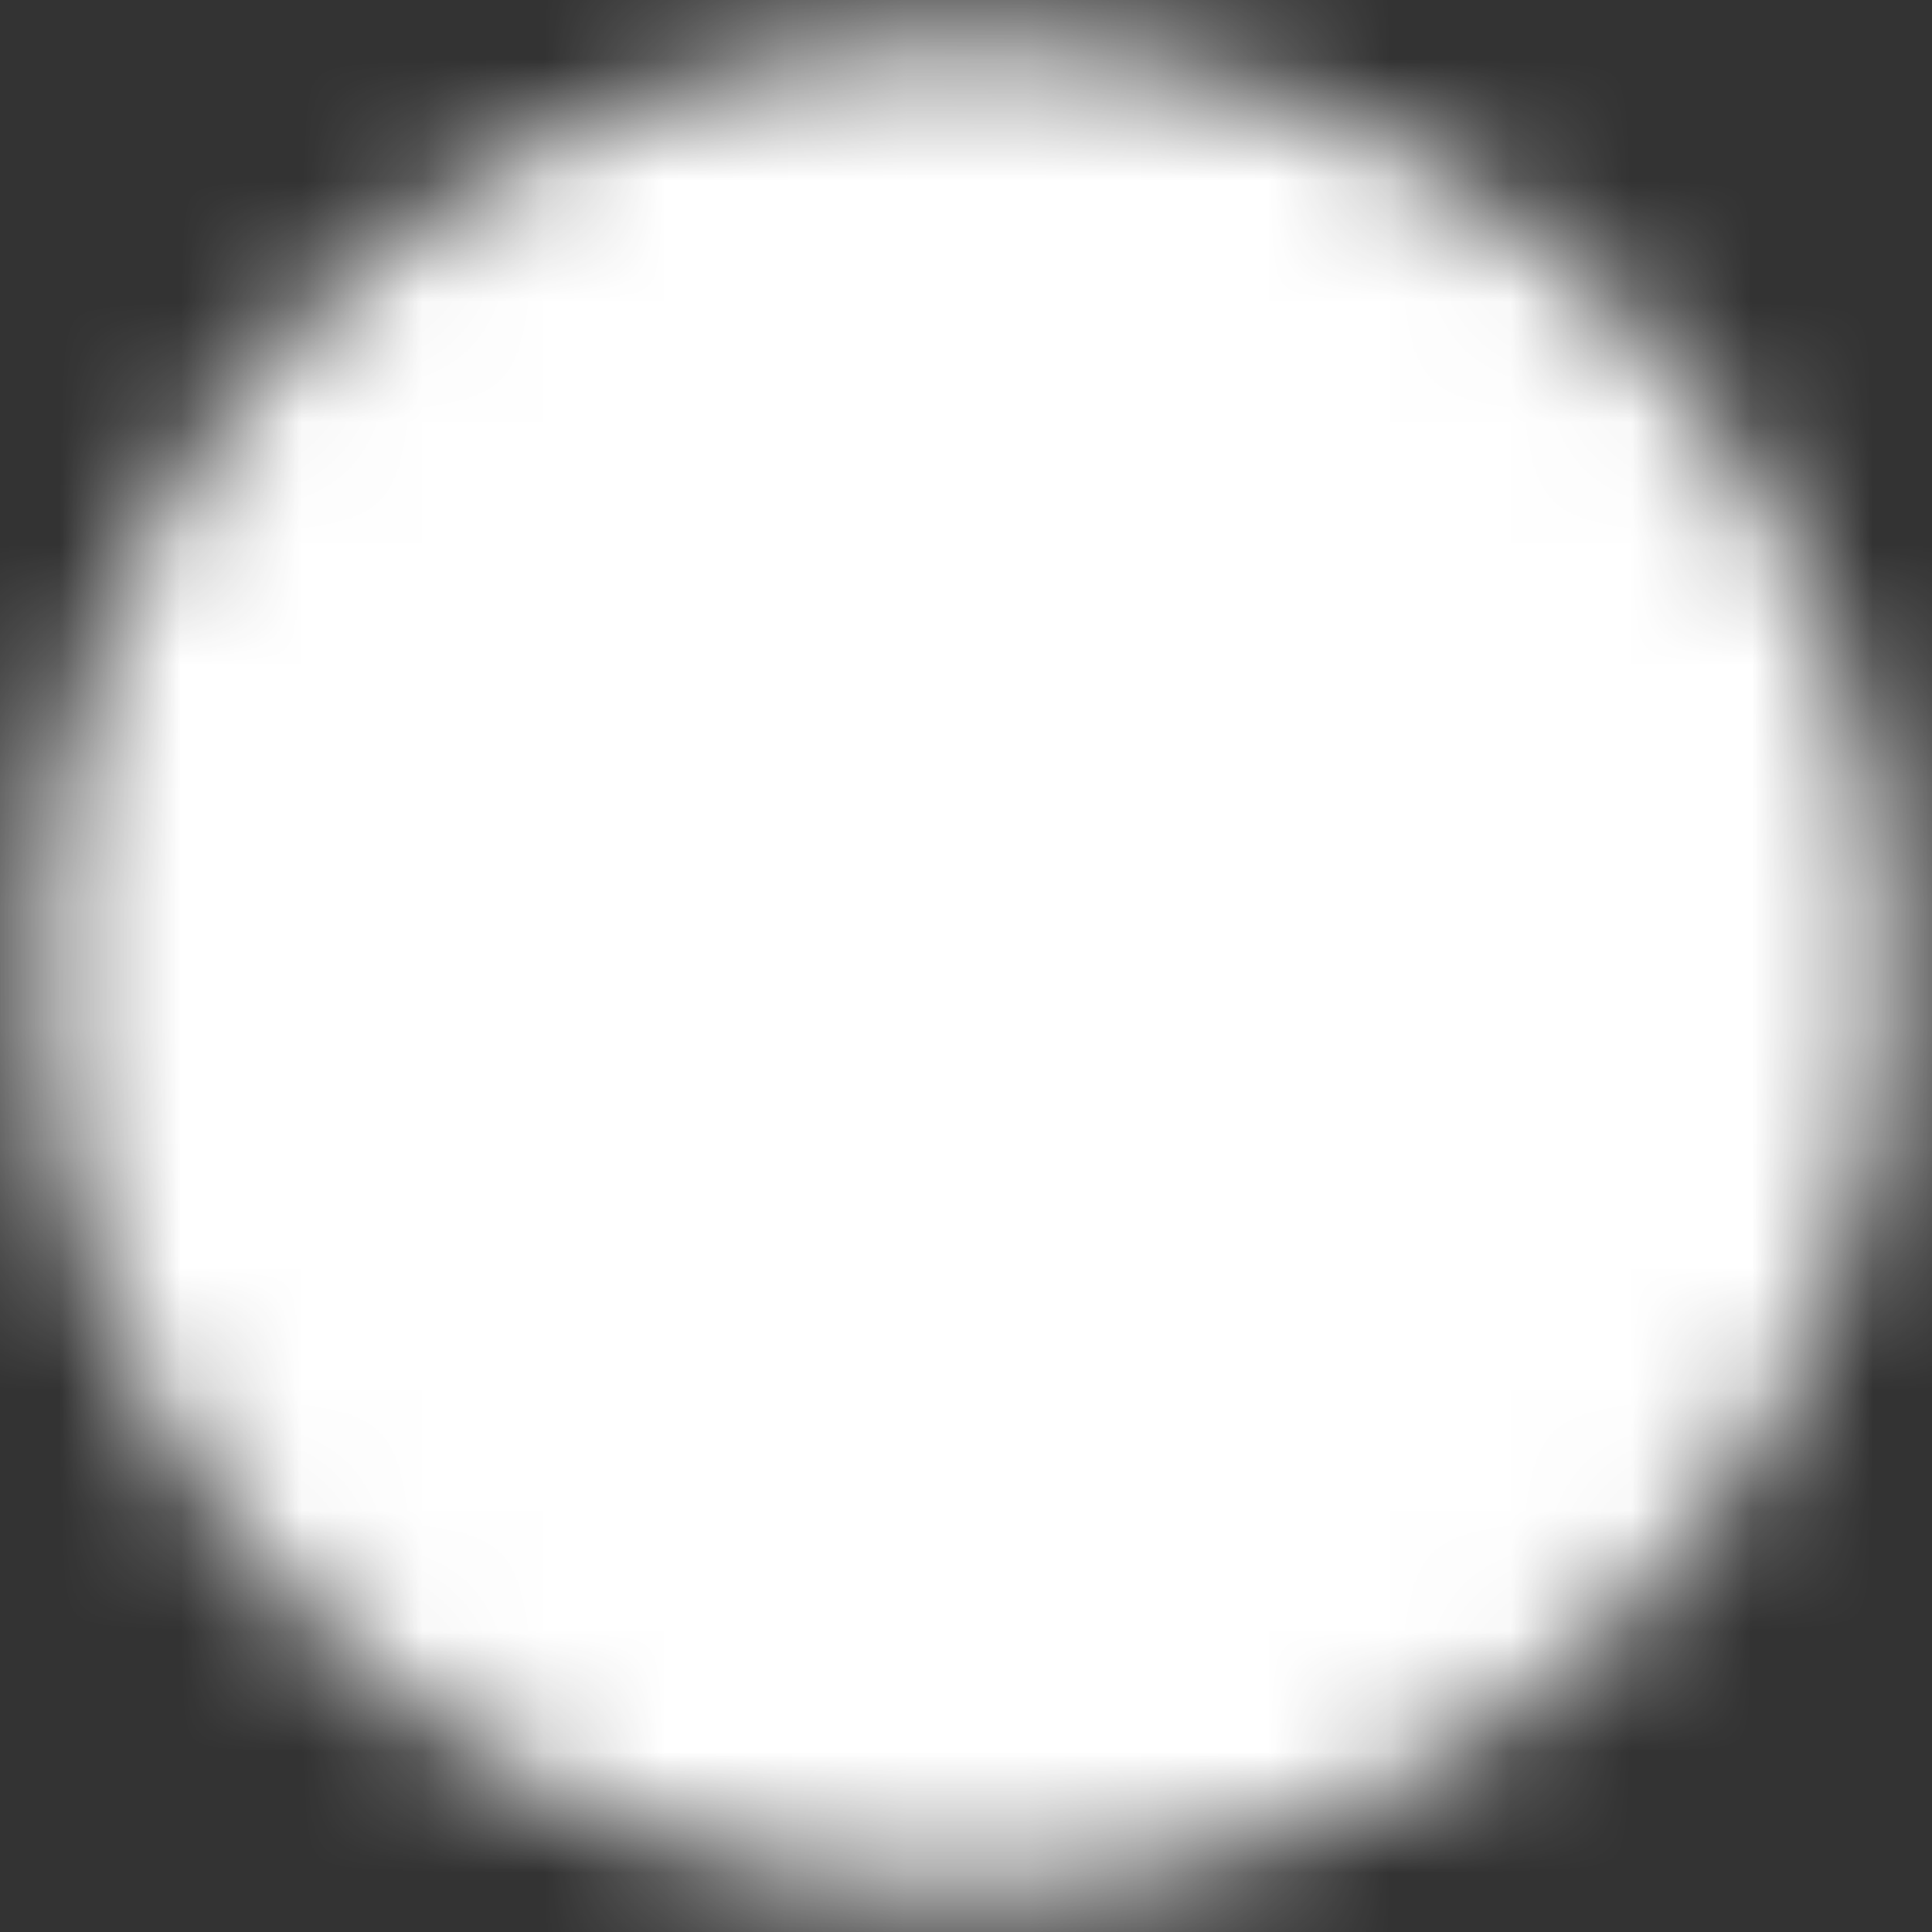 <svg width="16" height="16" viewBox="0 0 16 16" fill="none" xmlns="http://www.w3.org/2000/svg">
<rect x="0" y="0" width="16" height="16" fill="#333333" stroke="none"/>
<g clip-path="url(#clip0_2242_2621)">
<mask id="mask0_2242_2621" style="mask-type:luminance" maskUnits="userSpaceOnUse" x="0" y="0" width="16" height="16">
<path d="M8.001 14.667C8.876 14.668 9.744 14.496 10.553 14.161C11.361 13.826 12.096 13.335 12.715 12.715C13.335 12.096 13.826 11.361 14.161 10.553C14.496 9.744 14.668 8.876 14.667 8.001C14.668 7.125 14.496 6.258 14.161 5.449C13.826 4.64 13.335 3.905 12.715 3.287C12.096 2.667 11.361 2.175 10.553 1.84C9.744 1.505 8.876 1.333 8.001 1.334C7.125 1.333 6.258 1.505 5.449 1.84C4.64 2.175 3.905 2.667 3.287 3.287C2.667 3.905 2.175 4.64 1.84 5.449C1.505 6.258 1.333 7.125 1.334 8.001C1.333 8.876 1.505 9.744 1.84 10.553C2.175 11.361 2.667 12.096 3.287 12.715C3.905 13.335 4.64 13.826 5.449 14.161C6.258 14.496 7.125 14.668 8.001 14.667Z" fill="white" stroke="white" stroke-width="2" stroke-linejoin="round"/>
<path d="M5.334 8L7.334 10L11.334 6" stroke="black" stroke-width="2" stroke-linecap="round" stroke-linejoin="round"/>
</mask>
<g mask="url(#mask0_2242_2621)">
<path d="M0 0H16V16H0V0Z" fill="white"/>
</g>
</g>
<defs>
<clipPath id="clip0_2242_2621">
<rect width="16" height="16" fill="white"/>
</clipPath>
</defs>
</svg>
